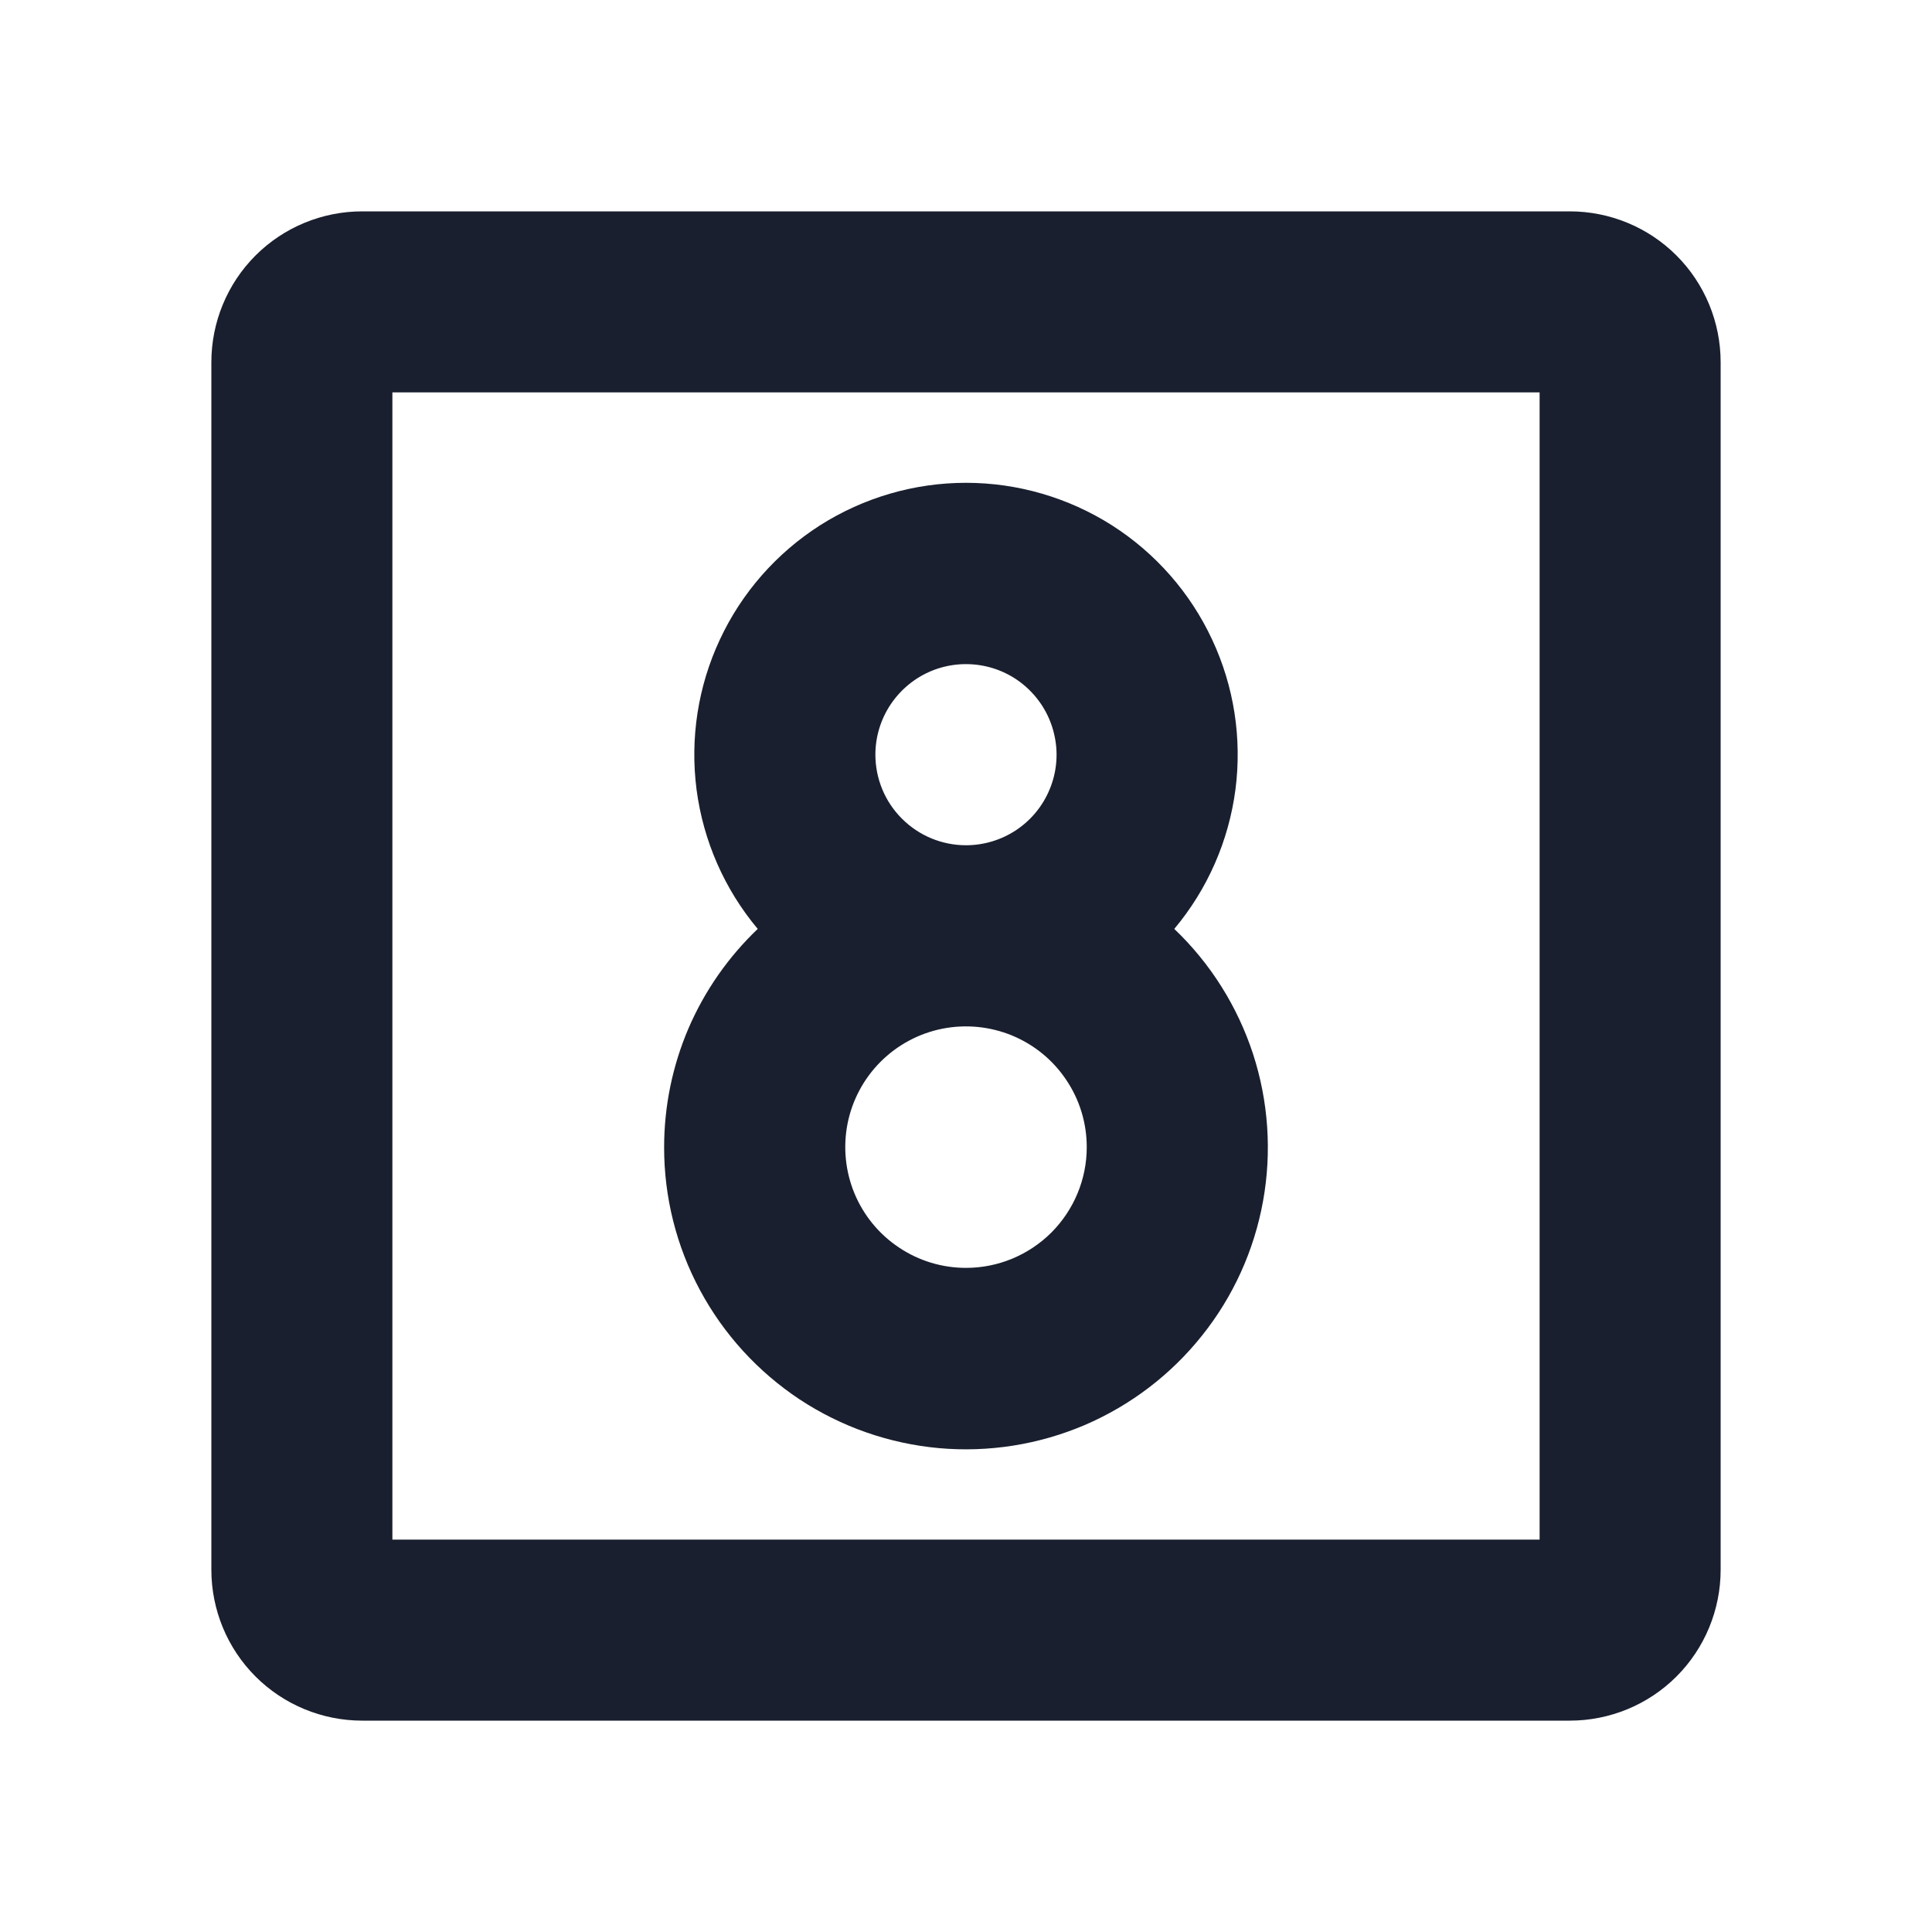 <svg width="20" height="20" viewBox="0 0 20 20" fill="none" xmlns="http://www.w3.org/2000/svg">
<path d="M16.25 2.188H3.75C3.336 2.188 2.938 2.352 2.645 2.645C2.352 2.938 2.188 3.336 2.188 3.75V16.25C2.188 16.664 2.352 17.062 2.645 17.355C2.938 17.648 3.336 17.812 3.75 17.812H16.25C16.664 17.812 17.062 17.648 17.355 17.355C17.648 17.062 17.812 16.664 17.812 16.25V3.75C17.812 3.336 17.648 2.938 17.355 2.645C17.062 2.352 16.664 2.188 16.25 2.188ZM15.938 15.938H4.062V4.062H15.938V15.938ZM6.875 11.875C6.874 12.392 7.002 12.902 7.247 13.357C7.492 13.813 7.846 14.2 8.277 14.486C8.709 14.771 9.204 14.944 9.72 14.991C10.235 15.037 10.753 14.955 11.229 14.752C11.704 14.548 12.122 14.23 12.444 13.825C12.767 13.421 12.983 12.943 13.075 12.434C13.167 11.925 13.131 11.401 12.971 10.909C12.81 10.418 12.531 9.973 12.156 9.616C12.5 9.206 12.719 8.706 12.789 8.176C12.858 7.645 12.775 7.106 12.548 6.621C12.322 6.136 11.962 5.726 11.511 5.438C11.059 5.151 10.535 4.998 10 4.998C9.465 4.998 8.941 5.151 8.489 5.438C8.038 5.726 7.678 6.136 7.452 6.621C7.225 7.106 7.142 7.645 7.211 8.176C7.281 8.706 7.5 9.206 7.844 9.616C7.538 9.908 7.294 10.258 7.127 10.646C6.961 11.034 6.875 11.453 6.875 11.875ZM10 13.125C9.753 13.125 9.511 13.052 9.306 12.914C9.1 12.777 8.94 12.582 8.845 12.353C8.751 12.125 8.726 11.874 8.774 11.631C8.822 11.389 8.941 11.166 9.116 10.991C9.291 10.816 9.514 10.697 9.756 10.649C9.999 10.601 10.25 10.626 10.478 10.72C10.707 10.815 10.902 10.975 11.039 11.181C11.177 11.386 11.25 11.628 11.25 11.875C11.25 12.207 11.118 12.524 10.884 12.759C10.649 12.993 10.332 13.125 10 13.125ZM9.062 7.812C9.062 7.627 9.117 7.446 9.22 7.292C9.324 7.137 9.47 7.017 9.641 6.946C9.813 6.875 10.001 6.857 10.183 6.893C10.365 6.929 10.532 7.018 10.663 7.15C10.794 7.281 10.883 7.448 10.919 7.63C10.956 7.811 10.937 8 10.866 8.171C10.795 8.343 10.675 8.489 10.521 8.592C10.367 8.695 10.185 8.75 10 8.75C9.751 8.75 9.513 8.651 9.337 8.475C9.161 8.3 9.062 8.061 9.062 7.812Z" fill="#191F2E"/>
</svg>

